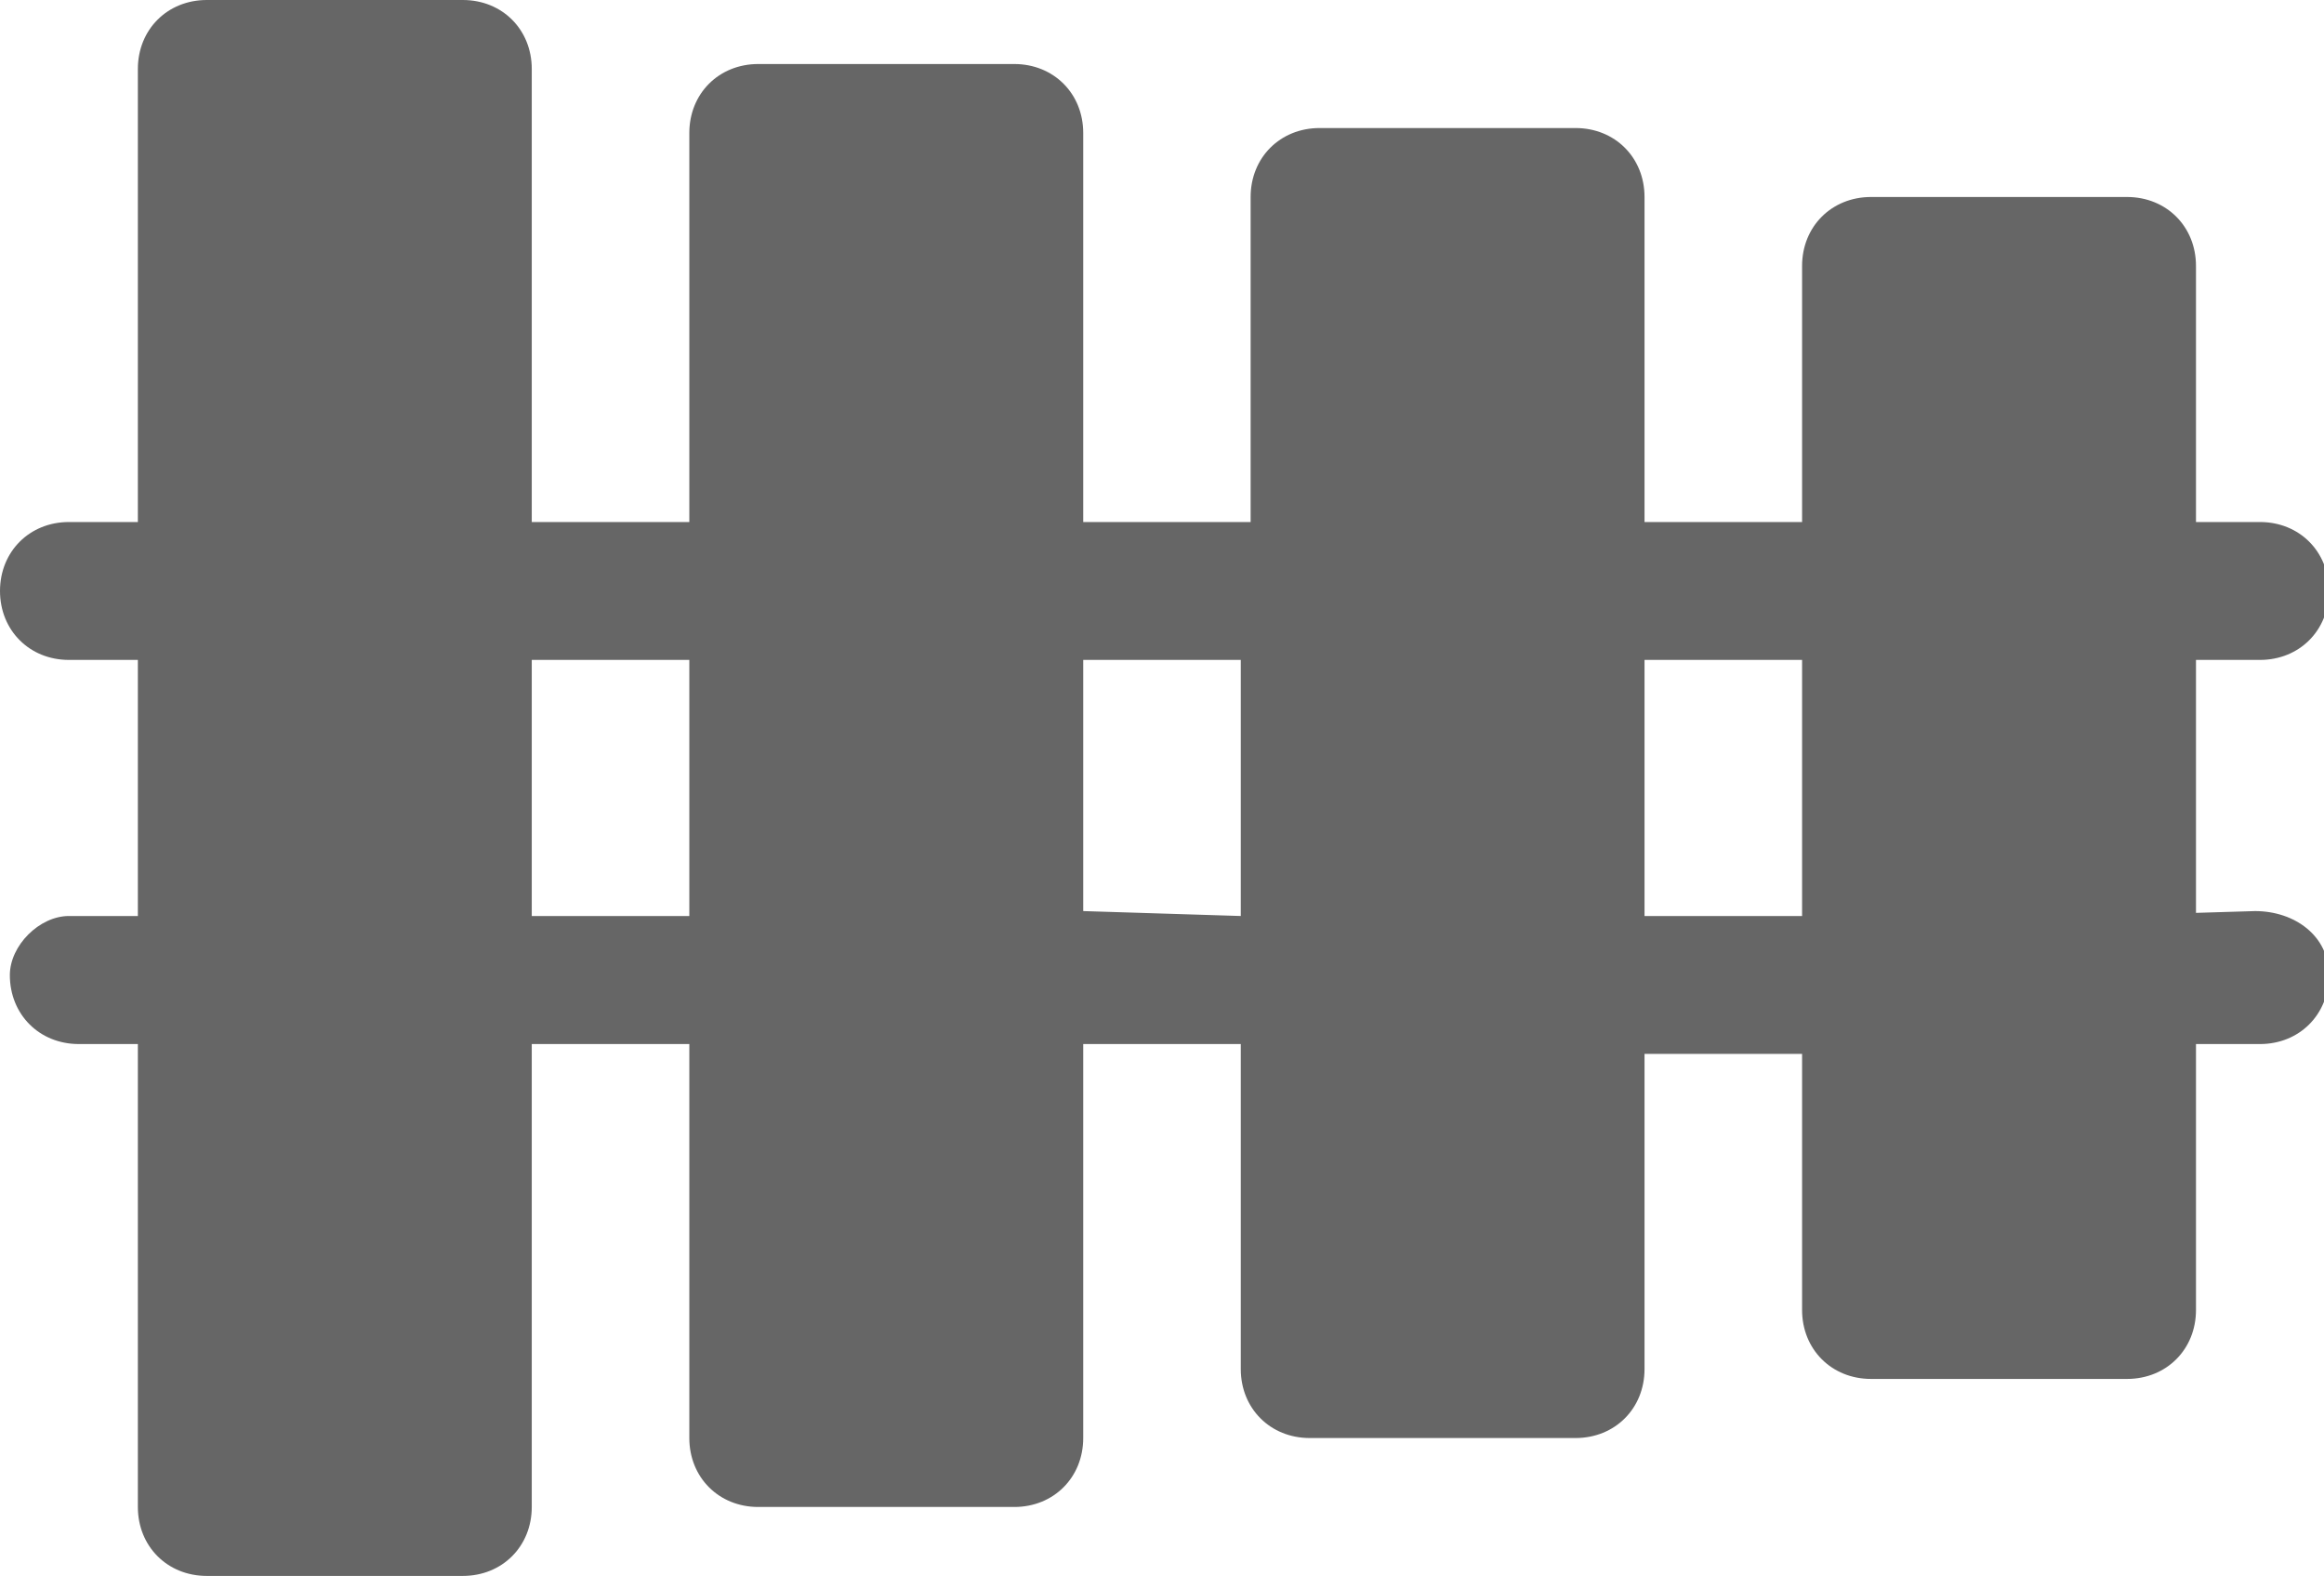 <?xml version="1.0" encoding="utf-8"?>
<!-- Generator: Adobe Illustrator 24.1.3, SVG Export Plug-In . SVG Version: 6.00 Build 0)  -->
<svg version="1.1" id="Layer_1" xmlns="http://www.w3.org/2000/svg" xmlns:xlink="http://www.w3.org/1999/xlink" x="0px" y="0px"
	 viewBox="0 0 47.2 32" style="enable-background:new 0 0 47.2 32;" xml:space="preserve">
<style type="text/css">
	.st0{fill:#666666;}
</style>
<desc>Created with Sketch.</desc>
<g id="Page-1">
	<g id="Marimba">
		<g transform="translate(14, 19.5)">
			<path id="Fill-1" class="st0" d="M-11.2-18.1v29.2c0,0.8,0.6,1.4,1.4,1.4h5.2c0.8,0,1.4-0.6,1.4-1.4v-29.2c0-0.8-0.6-1.4-1.4-1.4
				h-5.2C-10.6-19.5-11.2-18.9-11.2-18.1z"/>
			<path id="Fill-2" class="st0" d="M0-8.9h-12.6c-0.8,0-1.4,0.6-1.4,1.4s0.6,1.4,1.4,1.4H0v5.2h-12.6c-0.6,0-1.2,0.6-1.2,1.2
				c0,0.8,0.6,1.4,1.4,1.4H0v8c0,0.8,0.6,1.4,1.4,1.4h5.2c0.8,0,1.4-0.6,1.4-1.4v-26.5c0-0.8-0.6-1.4-1.4-1.4H1.4
				c-0.8,0-1.4,0.6-1.4,1.4V-8.9z"/>
			<path id="Fill-3" class="st0" d="M11.2-0.9v-5.2H8c-0.8,0-1.4-0.6-1.4-1.4S7.2-8.9,8-8.9h3.4v-6.6c0-0.8,0.6-1.4,1.4-1.4H18
				c0.8,0,1.4,0.6,1.4,1.4V8.3c0,0.8-0.6,1.4-1.4,1.4h-5.4c-0.8,0-1.4-0.6-1.4-1.4V1.7H8c-0.8,0-1.4-0.6-1.4-1.4S7.2-1,8-1L11.2-0.9
				z"/>
			<path id="Fill-4" class="st0" d="M22.6-0.9v-5.2h-3.4c-0.8,0-1.4-0.6-1.4-1.4s0.6-1.4,1.4-1.4h3.4v-5.2c0-0.8,0.6-1.4,1.4-1.4
				h5.2c0.8,0,1.4,0.6,1.4,1.4V7.1c0,0.8-0.6,1.4-1.4,1.4H24c-0.8,0-1.4-0.6-1.4-1.4V1.9h-3.4C18.5,1.7,18,1.1,18,0.3
				c0-0.6,0.5-1.2,1.2-1.2C19.2-0.9,22.6-0.9,22.6-0.9z"/>
			<path id="Fill-4_1_" class="st0" d="M28.5-0.9v-5.2h3.4c0.8,0,1.4-0.6,1.4-1.4s-0.6-1.4-1.4-1.4h-3.4V1.7h3.4
				c0.8,0,1.4-0.6,1.4-1.4S32.6-1,31.8-1L28.5-0.9z"/>
		</g>
	</g>
</g>
</svg>
